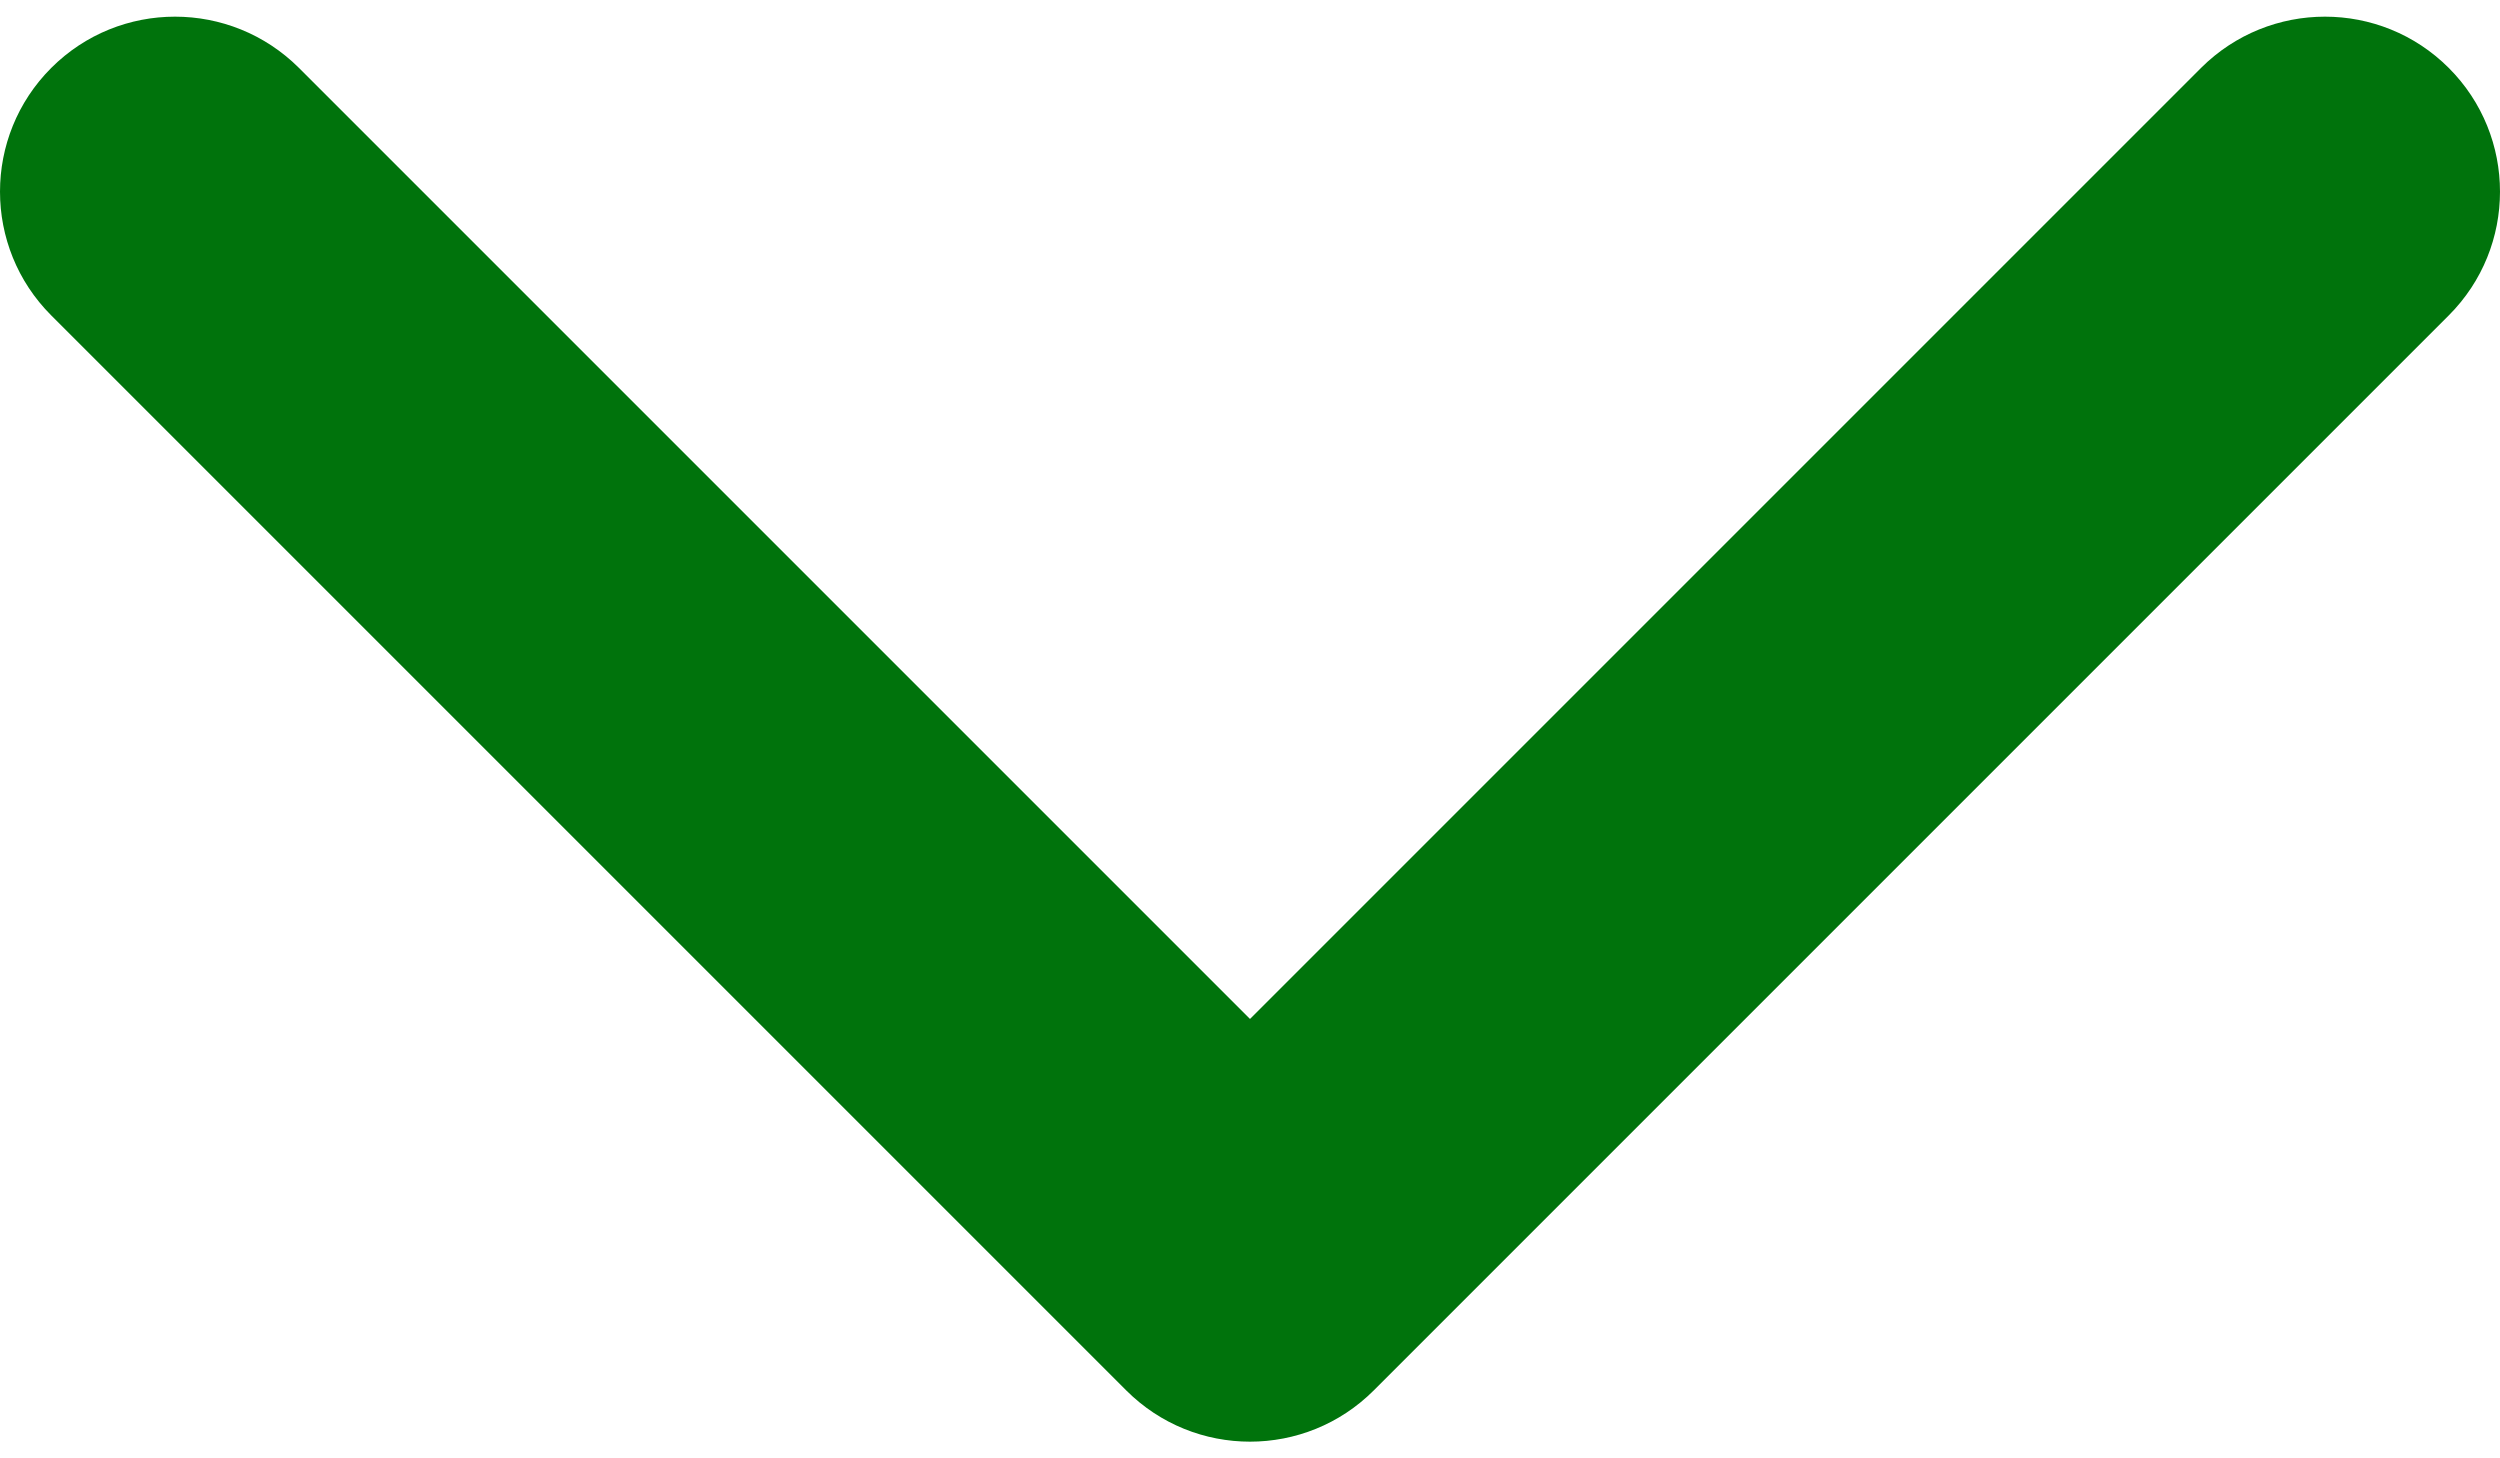 <svg width="12" height="7" viewBox="0 0 12 7" fill="none" xmlns="http://www.w3.org/2000/svg">
<path d="M6 6.92C5.785 6.92 5.57 6.838 5.406 6.674L0.246 1.514C-0.082 1.186 -0.082 0.654 0.246 0.326C0.574 -0.002 1.106 -0.002 1.435 0.326L6 4.891L10.565 0.326C10.894 -0.002 11.426 -0.002 11.754 0.326C12.082 0.654 12.082 1.186 11.754 1.514L6.594 6.674C6.43 6.838 6.215 6.92 6 6.92Z" fill="#00730C"/>
</svg>
